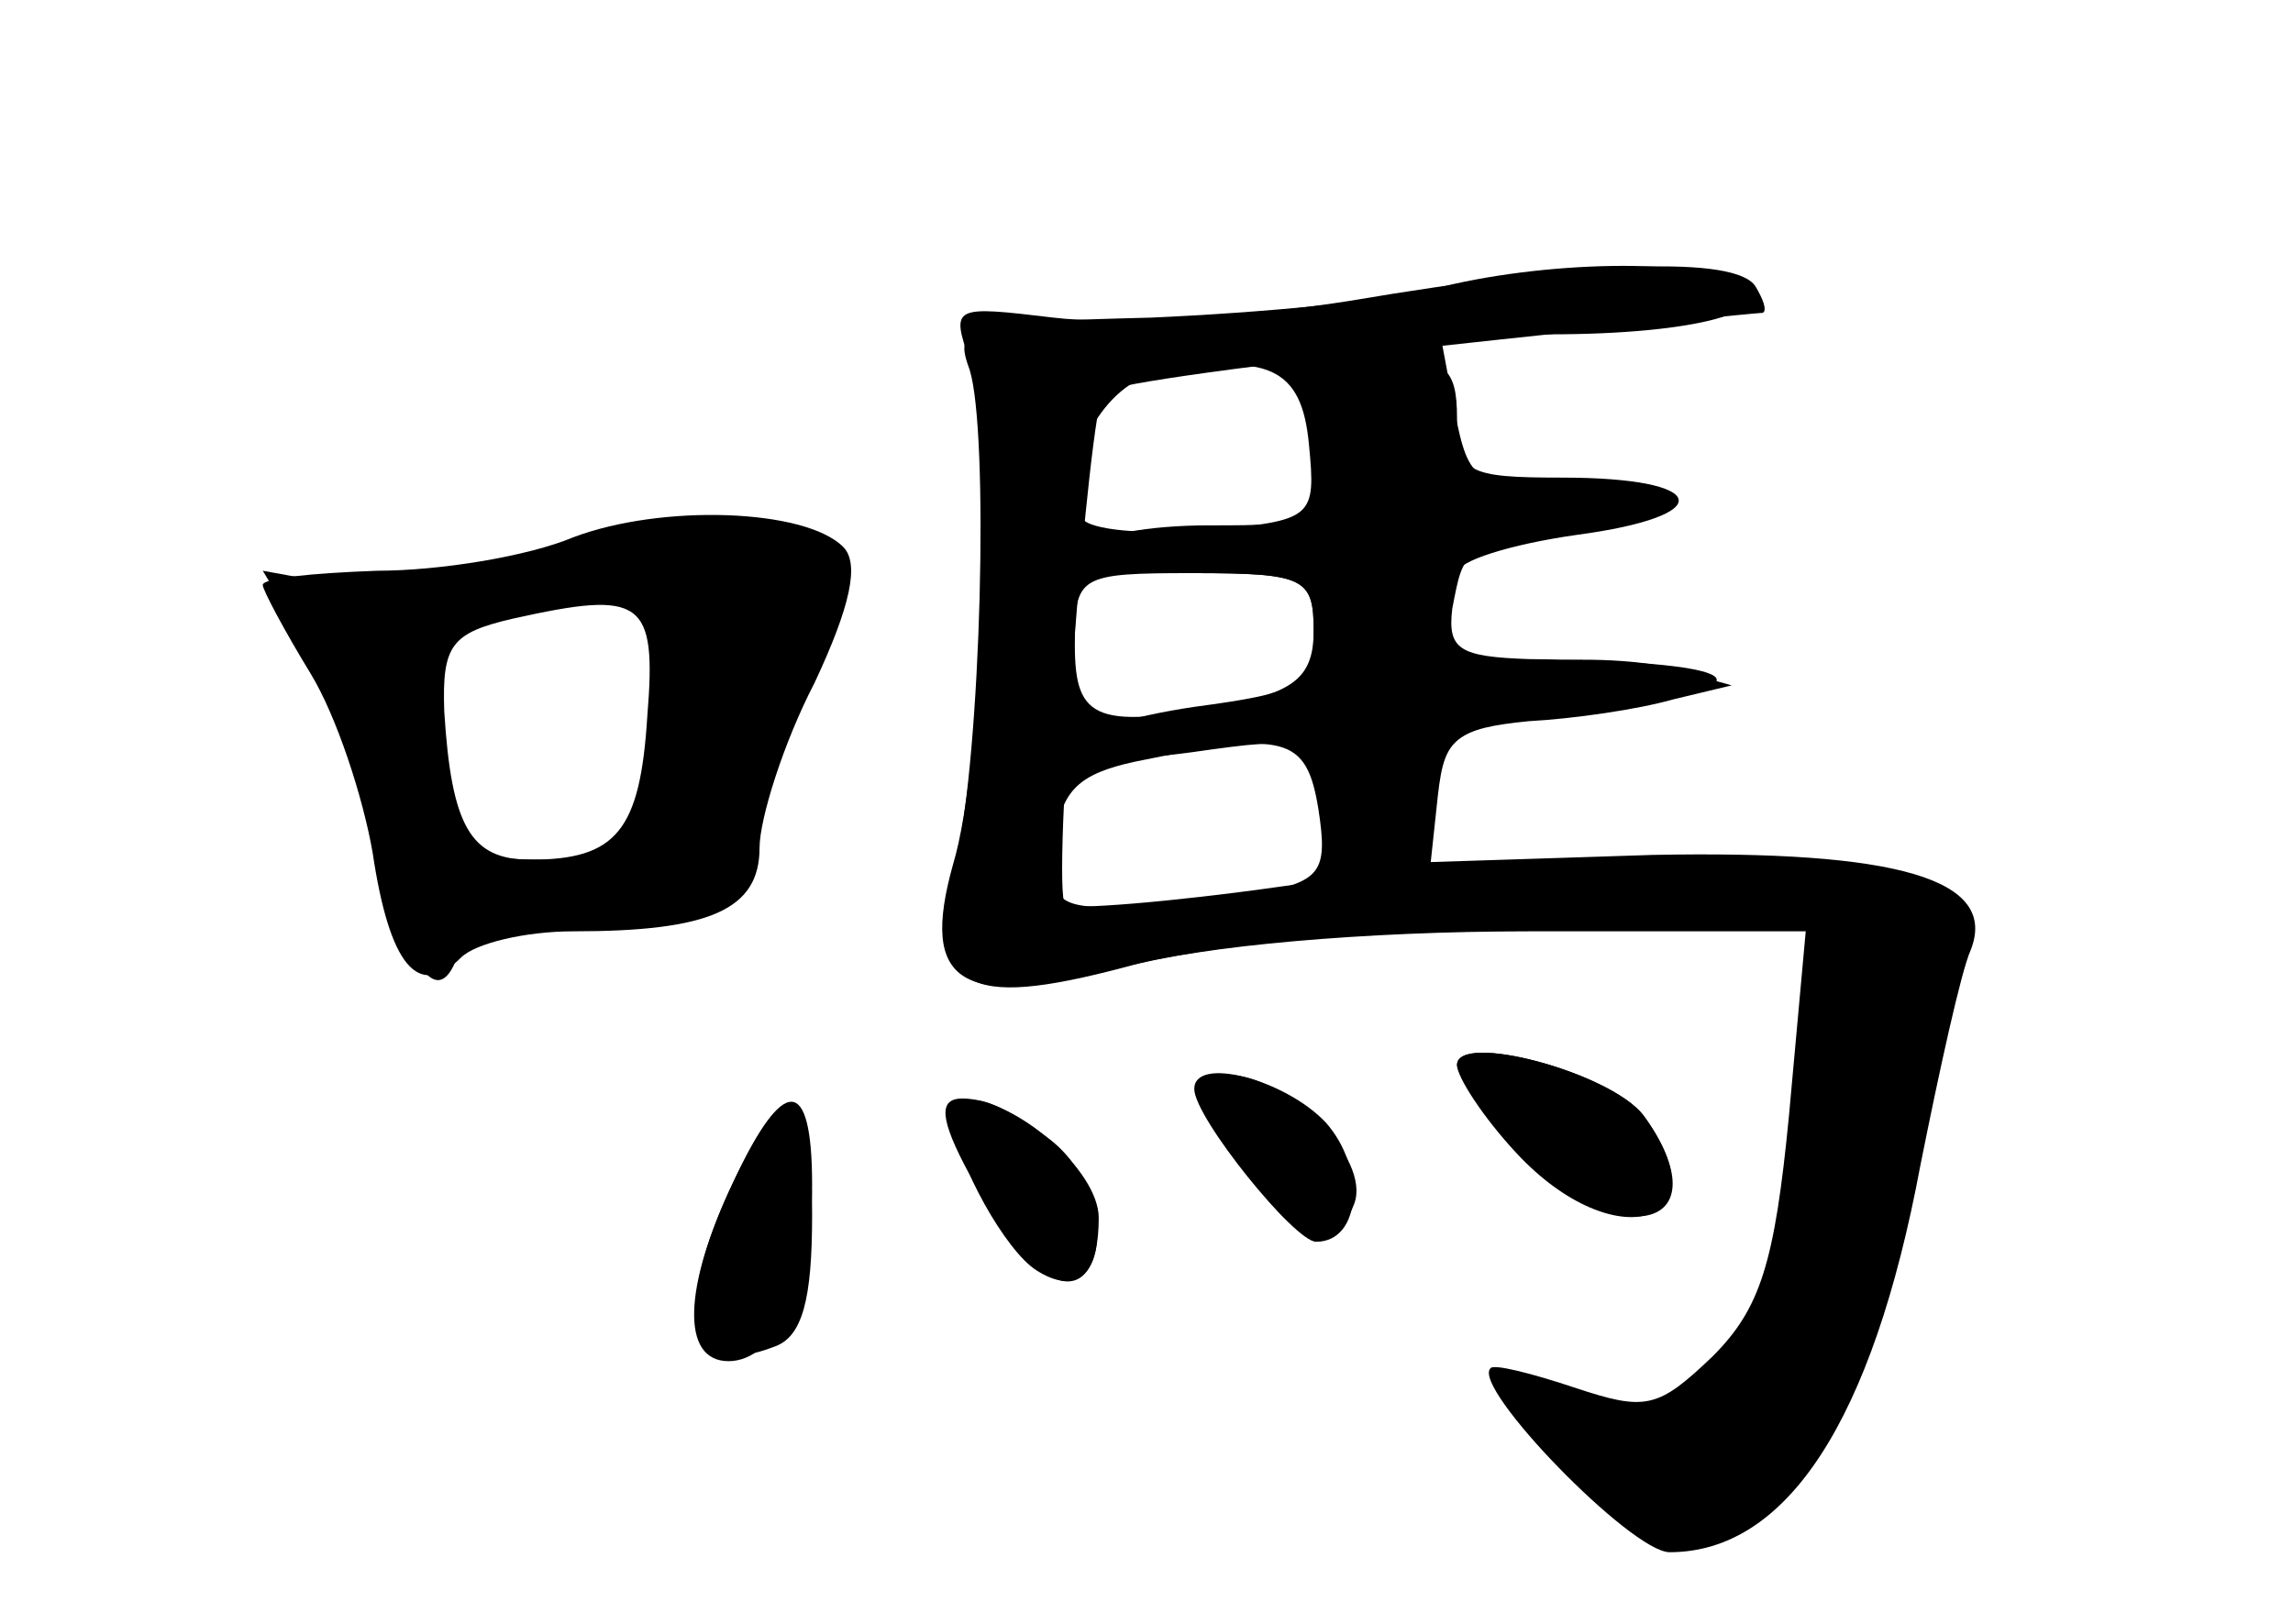 <?xml version="1.0" standalone="no"?>
<!DOCTYPE svg PUBLIC "-//W3C//DTD SVG 20010904//EN"
 "http://www.w3.org/TR/2001/REC-SVG-20010904/DTD/svg10.dtd">
<svg version="1.0" xmlns="http://www.w3.org/2000/svg"
 width="96pt" height="68pt" viewBox="0 0 96 68"
 preserveAspectRatio="xMidYMid meet">
<g transform="translate(0,68) scale(0.1,-0.1)" fill="#000000" stroke="none">
<g id="part-0" class="char-part">
  <path d="M600 559 c-19 -5 -72 -10 -118 -12 -78 -2 -83 -3 -76 -22 8 -26 5
-159 -6 -207 -11 -52 3 -61 71 -43 32 9 101 15 169 15 l116 0 -7 -77 c-6 -62
-12 -81 -32 -101 -23 -22 -28 -23 -58 -13 -18 6 -34 10 -35 8 -8 -8 59 -77 75
-77 49 0 85 55 105 162 8 40 17 81 21 90 12 30 -31 42 -133 40 l-93 -3 3 28
c3 26 7 29 56 34 88 11 79 22 -18 23 -29 1 -34 4 -32 21 5 26 4 26 51 32 54 7
53 25 -1 21 -40 -2 -43 -1 -49 30 l-6 32 46 0 c61 0 97 10 79 21 -17 11 -82
10 -128 -2z m-52 -65 c3 -31 2 -32 -43 -36 -26 -2 -49 0 -52 5 -11 18 8 56 30
60 48 10 62 3 65 -29z m2 -78 c0 -18 -7 -25 -31 -30 -60 -12 -69 -8 -69 24 0
29 1 30 50 30 46 0 50 -2 50 -24z m2 -75 c4 -26 1 -30 -25 -35 -16 -3 -43 -6
-59 -6 -26 0 -29 3 -26 28 2 21 10 28 33 33 63 13 72 11 77 -20z"/>
  <path d="M240 455 c-19 -8 -56 -14 -82 -14 -27 -1 -48 -3 -48 -6 0 -2 9 -19
20 -37 11 -18 22 -52 26 -75 7 -47 19 -62 37 -44 6 6 27 11 47 11 57 0 78 9
78 35 0 12 10 44 23 69 15 32 19 50 12 57 -16 16 -76 18 -113 4z m31 -75 c-3
-48 -13 -60 -49 -60 -25 0 -33 14 -36 62 -1 28 3 33 29 39 54 12 60 8 56 -41z"/>
  <path d="M610 234 c0 -5 11 -22 25 -37 41 -44 87 -30 53 16 -14 18 -78 35 -78
21z"/>
  <path d="M500 224 c0 -12 42 -64 51 -64 19 0 21 31 4 50 -17 18 -55 28 -55 14z"/>
  <path d="M307 185 c-26 -55 -19 -83 17 -69 12 4 16 20 16 55 0 58 -10 62 -33
14z"/>
  <path d="M400 209 c0 -15 21 -53 34 -61 31 -20 35 34 4 56 -26 19 -38 20 -38
5z"/>
</g>
<g id="part-1" class="char-part">
  <path d="M235 448 c-36 -12 -73 -17 -92 -13 l-33 6 20 -33 c10 -18 24 -57 30
-86 11 -49 24 -66 32 -41 2 6 31 13 64 16 53 5 61 8 57 24 -3 10 5 39 17 64
12 25 20 51 17 59 -9 22 -48 23 -112 4z m45 -50 c0 -65 -9 -78 -50 -78 -36 0
-38 2 -49 44 -14 58 -15 54 17 59 75 11 82 9 82 -25z"/>
</g>
<g id="part-2" class="char-part">
  <path d="M565 554 c-44 -7 -100 -10 -124 -7 -42 5 -43 5 -35 -18 10 -29 6
-168 -7 -211 -14 -50 3 -61 71 -43 30 8 92 15 136 15 64 0 83 3 88 15 7 19
-31 20 -156 4 -49 -7 -90 -10 -92 -8 -6 6 10 208 16 215 4 3 66 12 140 19 73
8 134 14 136 14 2 1 0 6 -3 11 -8 13 -70 11 -170 -6z"/>
</g>
<g id="part-3" class="char-part">
  <path d="M550 495 c0 -35 0 -35 -44 -35 -25 0 -48 -4 -51 -10 -4 -6 13 -10 44
-10 48 0 51 -2 51 -25 0 -22 -5 -25 -50 -31 -27 -4 -50 -11 -50 -16 0 -6 20
-7 49 -3 49 7 50 6 53 -22 4 -41 41 -39 48 2 4 26 10 30 40 33 19 1 46 5 60 9
l25 6 -25 7 c-14 4 -43 5 -64 2 -34 -4 -38 -3 -33 12 4 10 7 22 7 26 0 5 22
12 50 16 60 8 56 24 -6 24 -40 0 -44 2 -44 25 0 21 -5 25 -30 25 -28 0 -30 -3
-30 -35z"/>
</g>
<g id="part-4" class="char-part">
  <path d="M610 234 c0 -4 12 -21 27 -36 42 -44 85 -32 51 15 -14 18 -78 35 -78
21z"/>
  <path d="M517 198 c22 -38 41 -46 50 -22 7 19 -28 54 -54 54 -12 0 -12 -5 4
-32z"/>
  <path d="M307 185 c-21 -44 -22 -75 -2 -75 20 0 35 32 35 74 0 46 -12 46 -33
1z"/>
  <path d="M406 188 c26 -51 54 -60 54 -18 0 20 -35 50 -57 50 -10 0 -10 -8 3
-32z"/>
</g>
</g>
</svg>